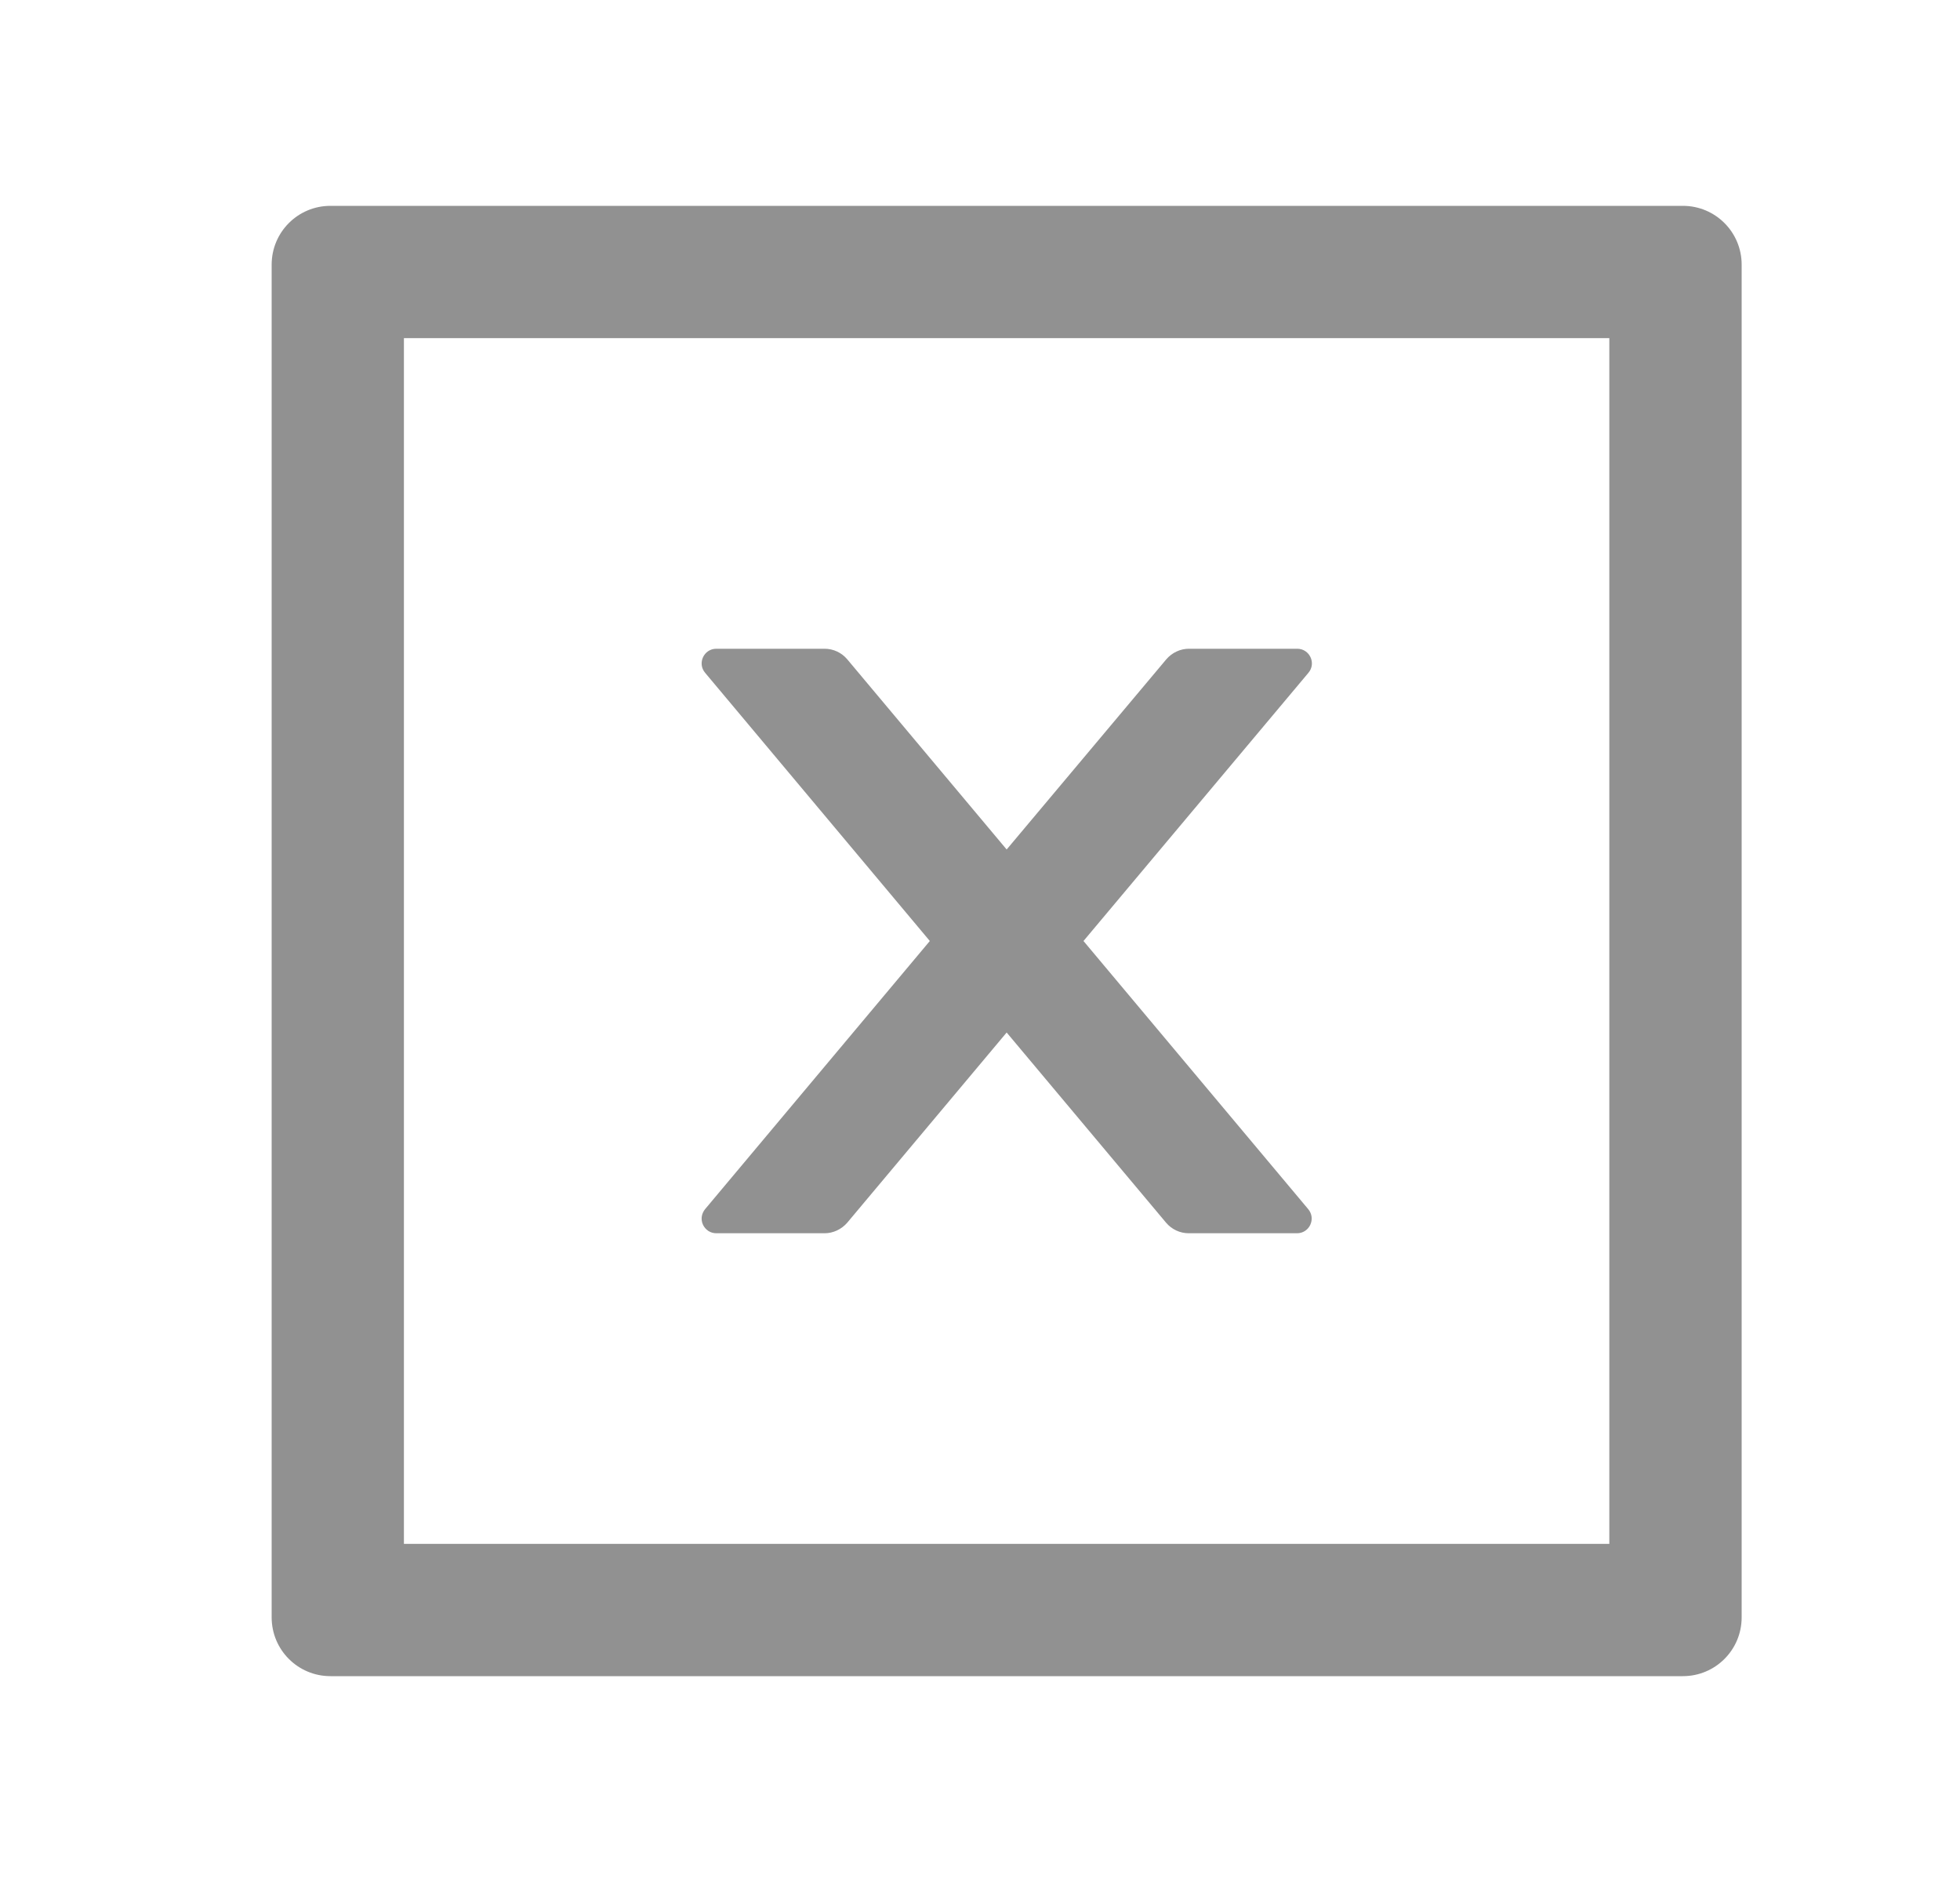 <svg width="25" height="24" viewBox="0 0 25 24" fill="none" xmlns="http://www.w3.org/2000/svg">
<path d="M9.137 15.727H10.517C10.627 15.727 10.733 15.677 10.806 15.593L12.84 13.167L14.874 15.593C14.945 15.677 15.05 15.727 15.163 15.727H16.543C16.703 15.727 16.789 15.541 16.686 15.419L13.82 12L16.689 8.58C16.792 8.459 16.705 8.273 16.546 8.273H15.165C15.055 8.273 14.949 8.323 14.877 8.407L12.84 10.833L10.806 8.407C10.735 8.323 10.63 8.273 10.517 8.273H9.137C8.978 8.273 8.891 8.459 8.994 8.58L11.86 12L8.994 15.419C8.971 15.447 8.956 15.48 8.951 15.515C8.946 15.551 8.952 15.587 8.967 15.619C8.982 15.651 9.006 15.678 9.036 15.698C9.066 15.717 9.101 15.727 9.137 15.727Z" fill="#919191"/>
<path d="M21.465 2.625H4.215C3.8 2.625 3.465 2.96 3.465 3.375V20.625C3.465 21.04 3.8 21.375 4.215 21.375H21.465C21.88 21.375 22.215 21.04 22.215 20.625V3.375C22.215 2.96 21.88 2.625 21.465 2.625ZM20.527 19.688H5.152V4.312H20.527V19.688Z" fill="#919191"/>
</svg>
